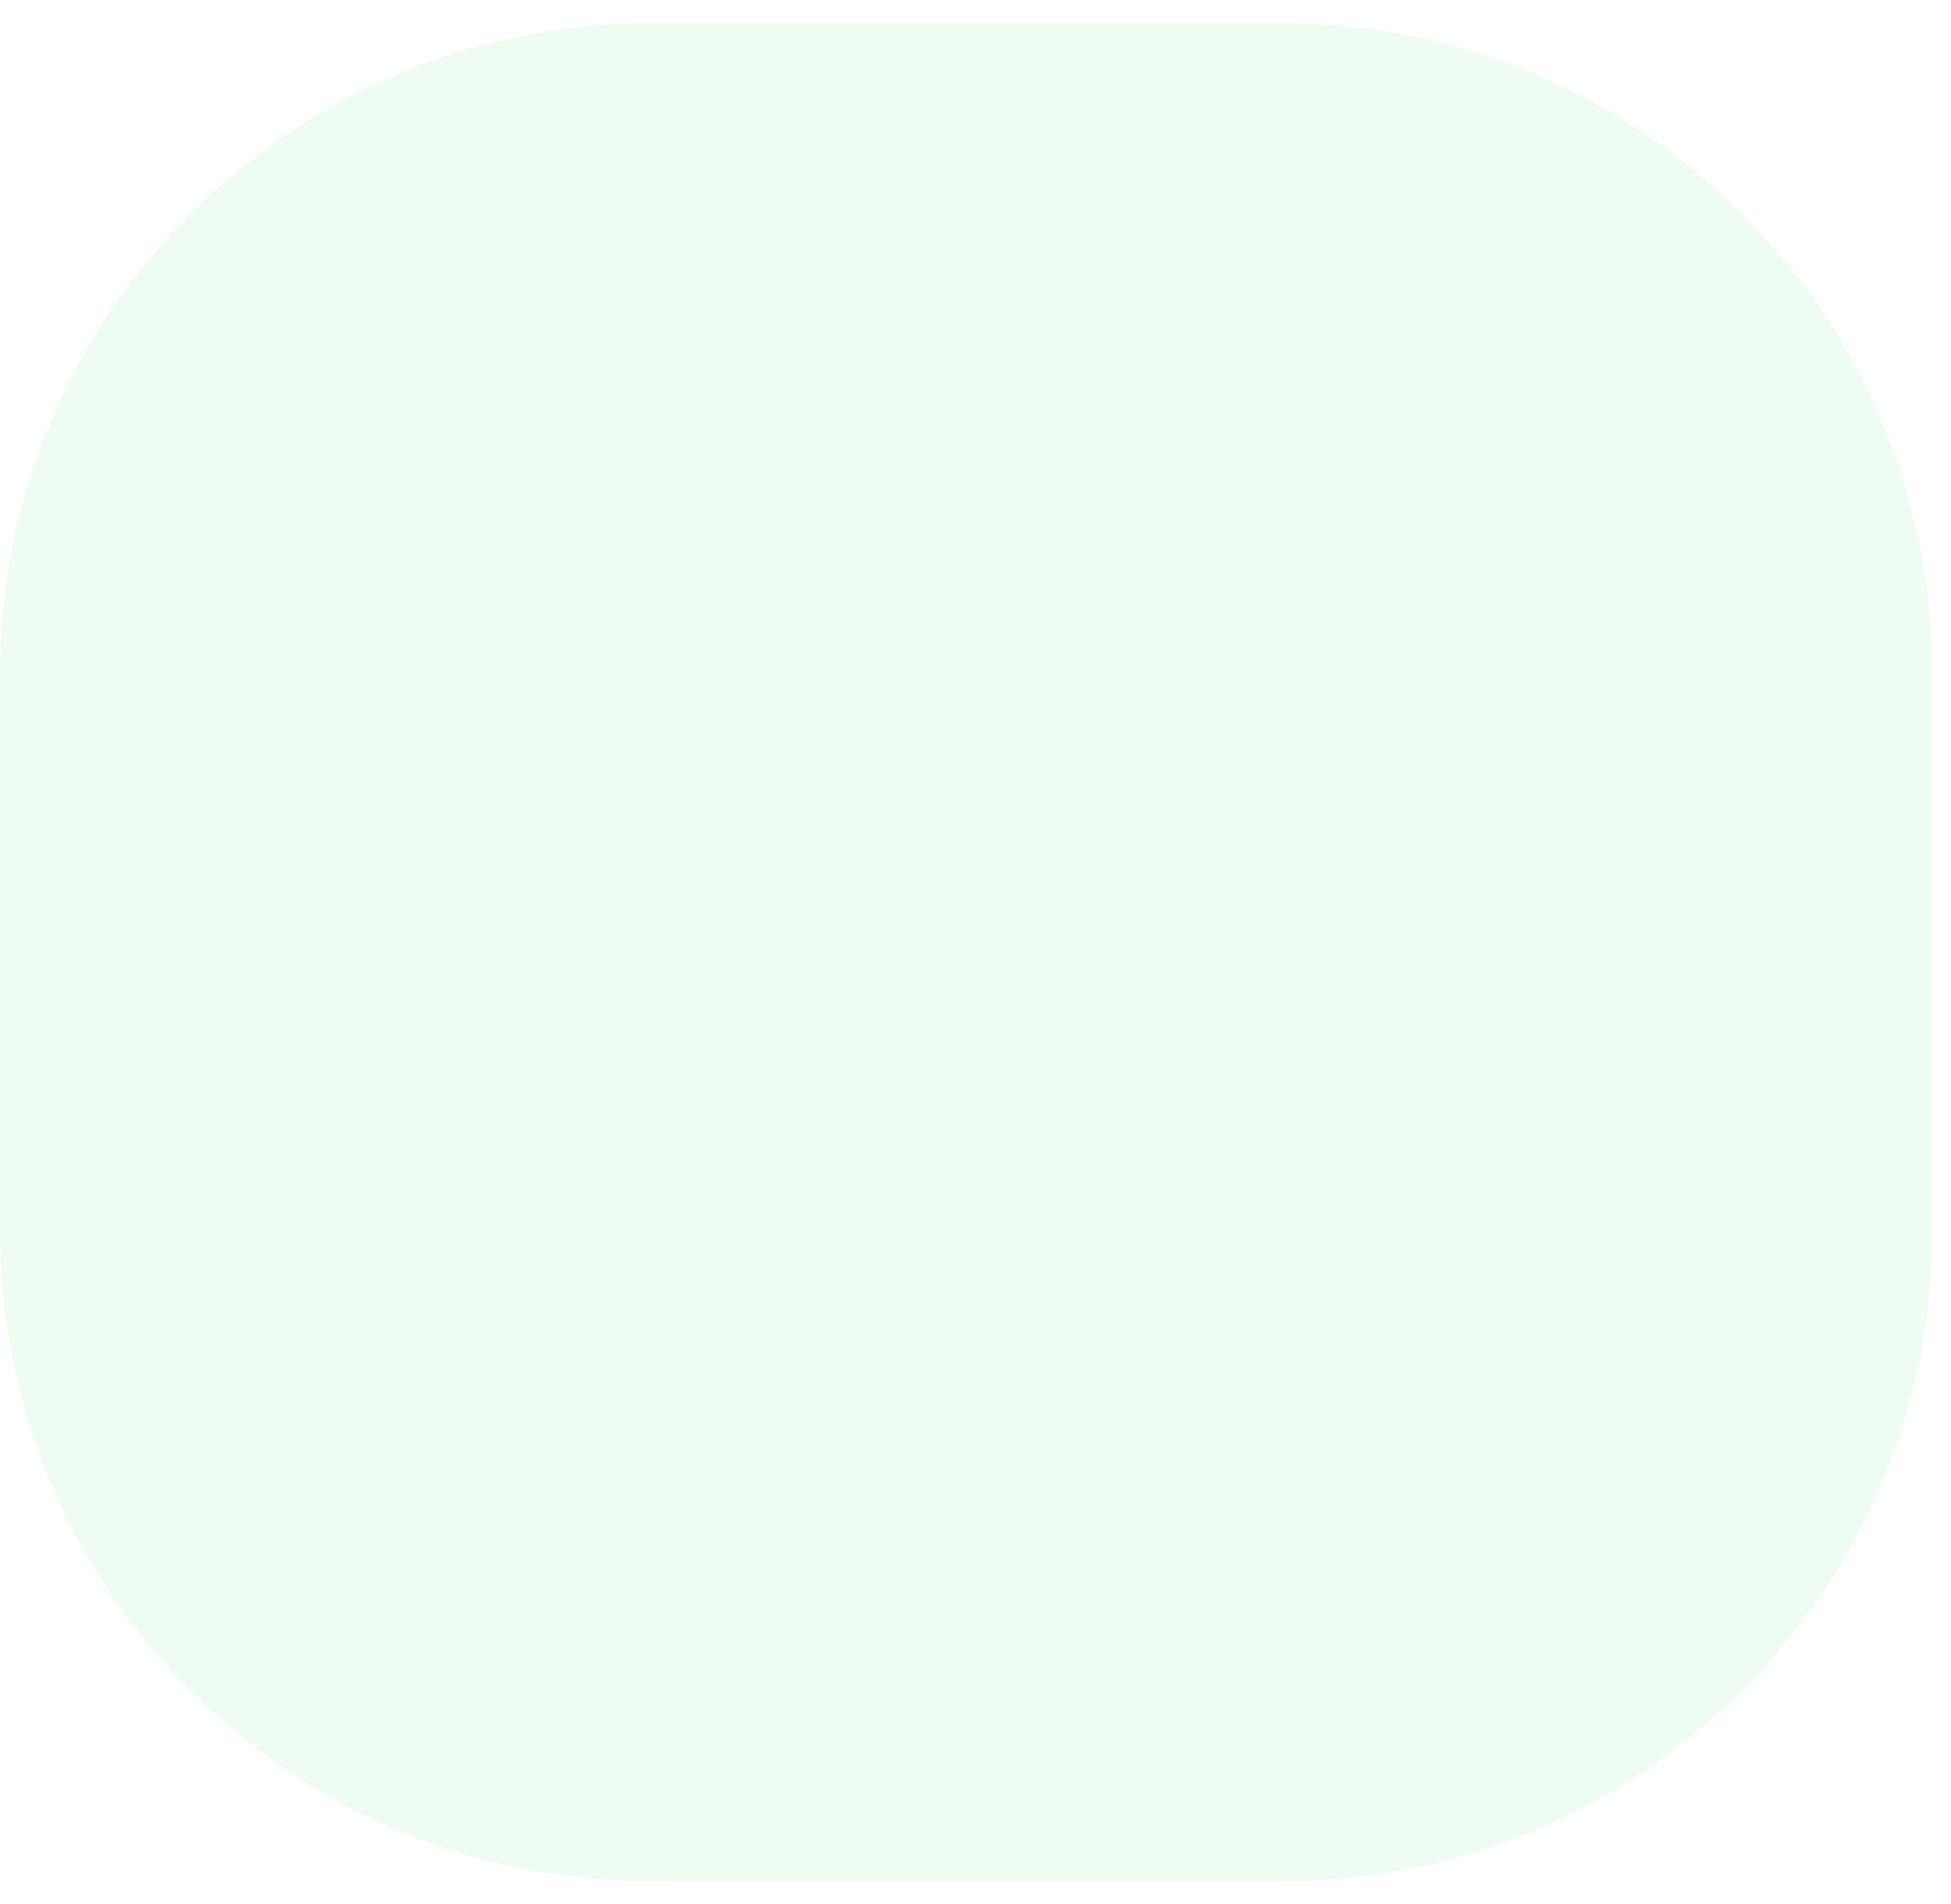 <svg width="42" height="41" viewBox="0 0 42 41" fill="none" xmlns="http://www.w3.org/2000/svg">
<path opacity="0.07" d="M7.62939e-06 14.5C7.62939e-06 6.768 6.268 0.5 14 0.5H27.6C35.332 0.5 41.6 6.768 41.6 14.5V26.5C41.6 34.232 35.332 40.5 27.6 40.5H14C6.268 40.5 7.62939e-06 34.232 7.62939e-06 26.5V14.5Z" fill="#1BD15D"/>
</svg>
